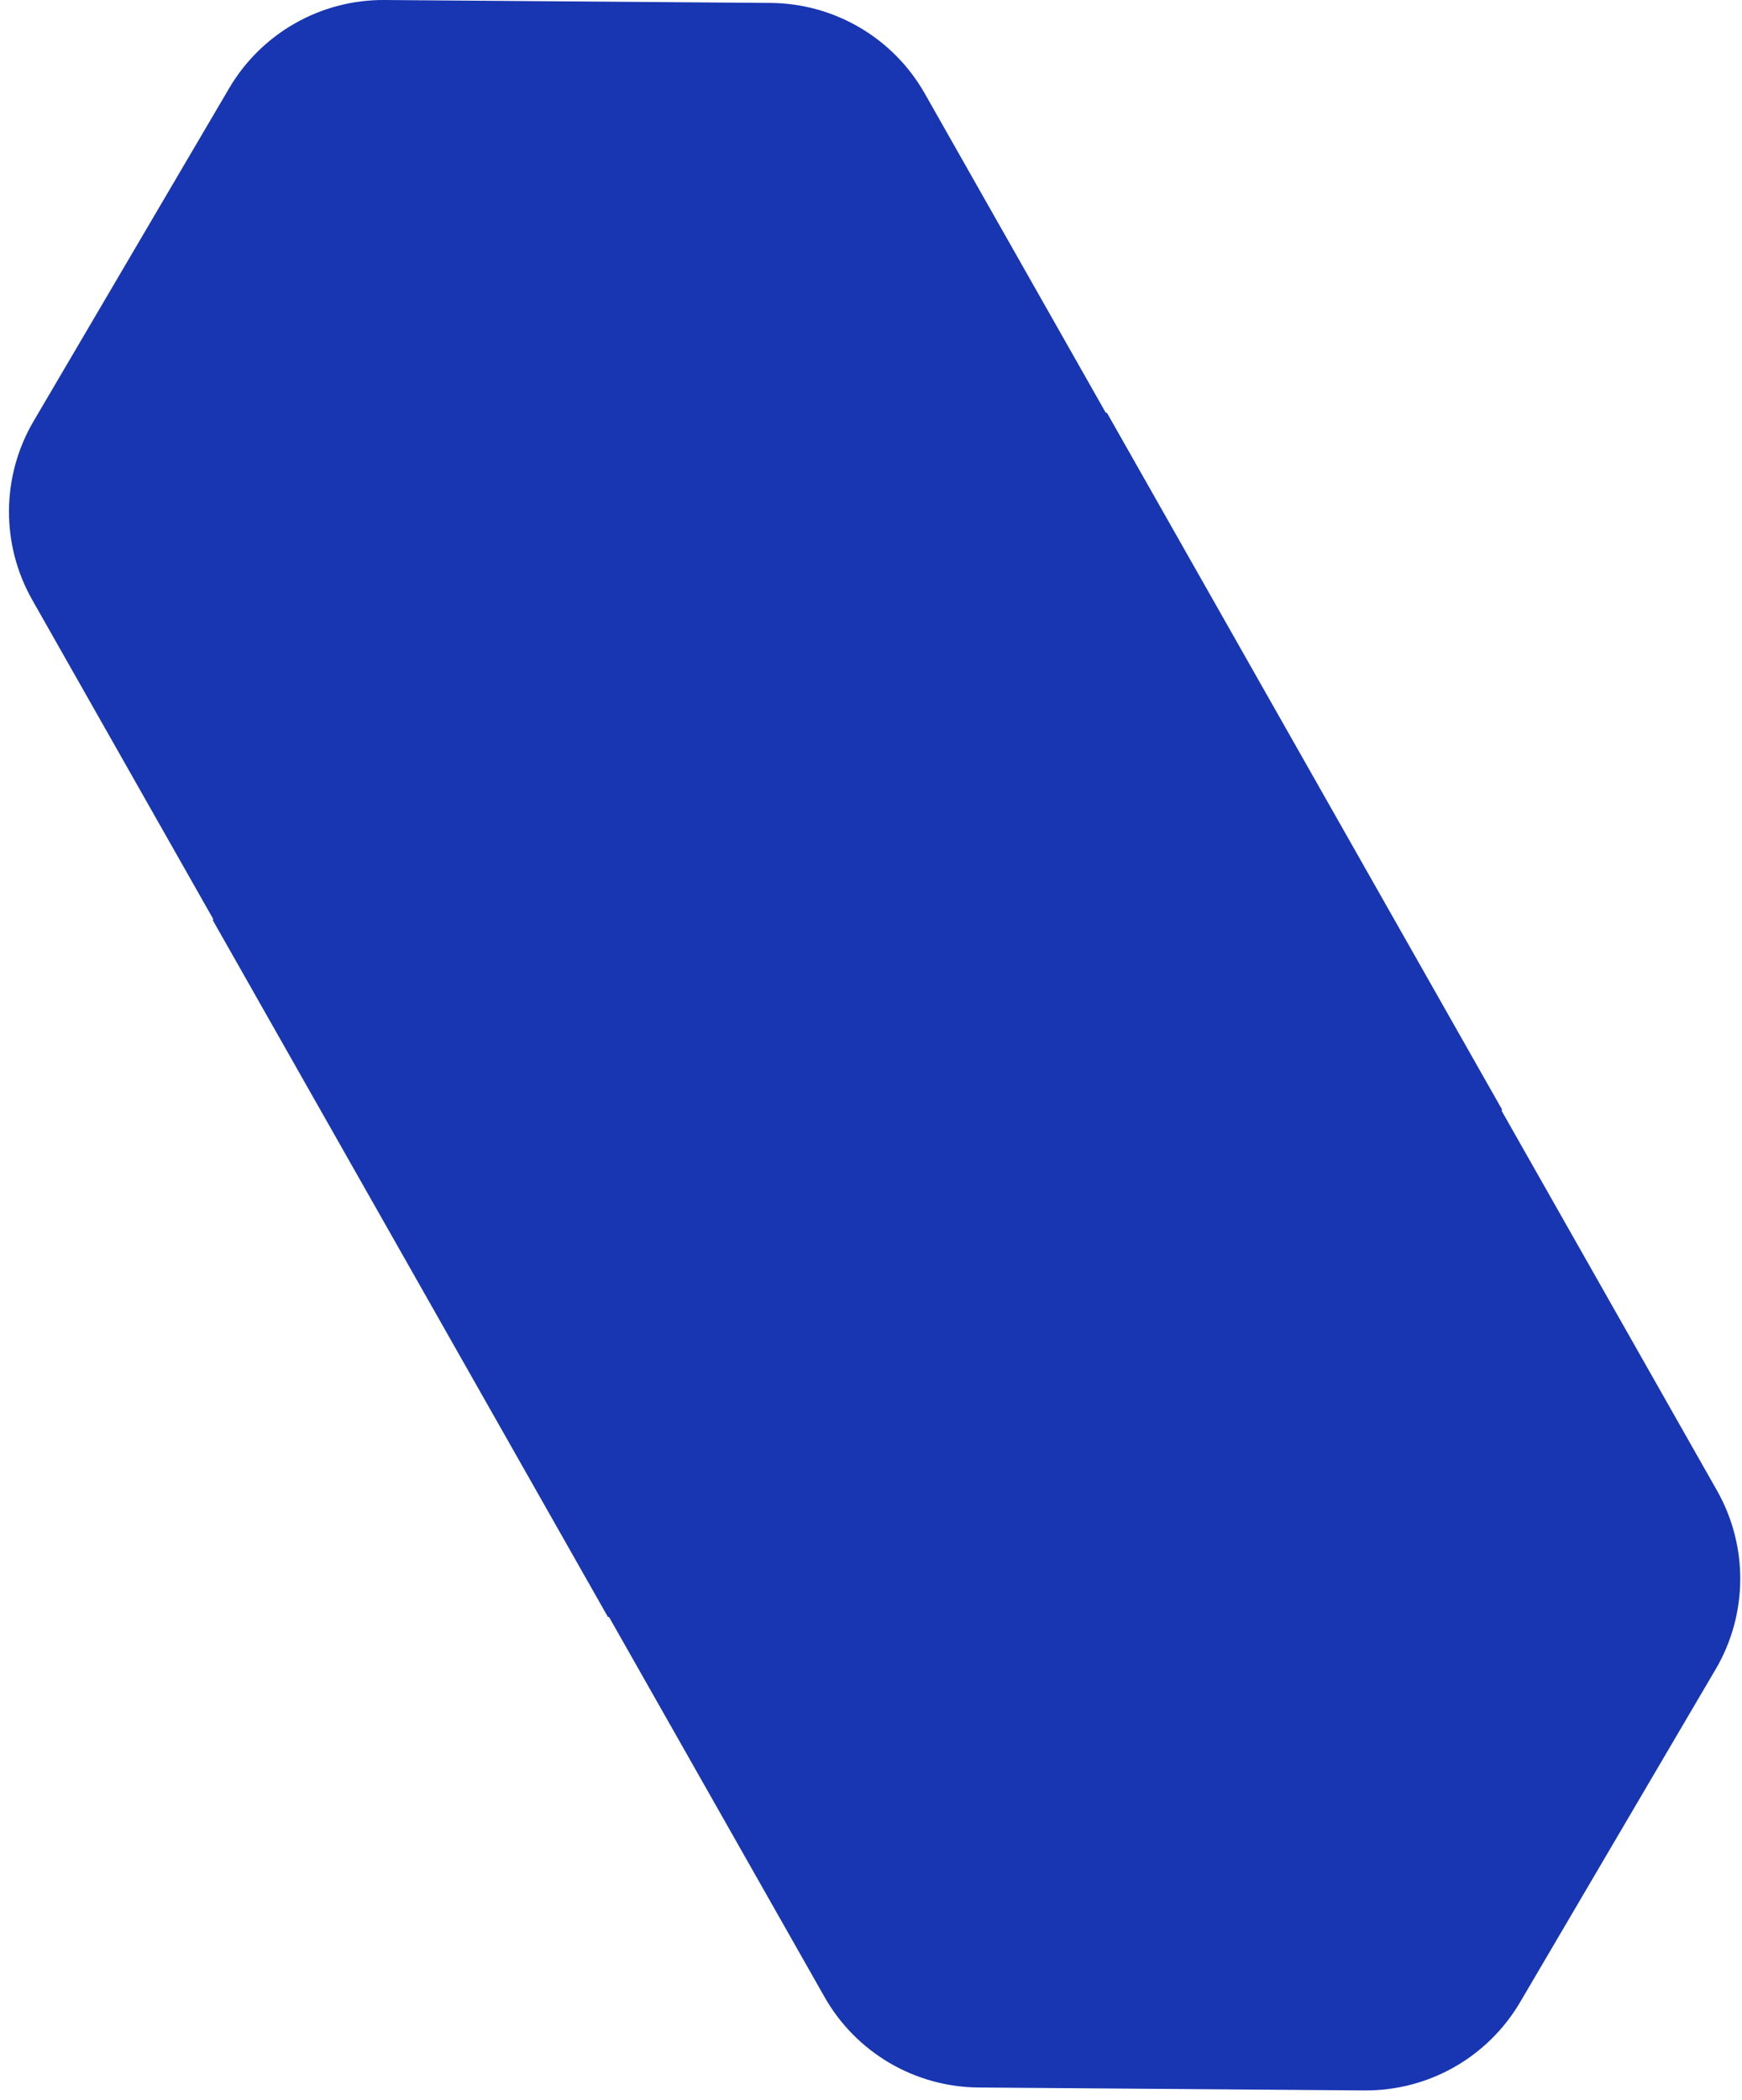 <svg width="112" height="135" viewBox="0 0 112 135" fill="none" xmlns="http://www.w3.org/2000/svg">
<path d="M49.547 0.189C53.654 0.221 57.431 2.44 59.457 6.012L71.09 26.521C71.099 26.536 71.118 26.542 71.133 26.533C71.148 26.525 71.167 26.53 71.176 26.545L96.57 71.314C96.578 71.329 96.573 71.348 96.558 71.356C96.543 71.365 96.537 71.384 96.546 71.399L110.391 95.806C112.417 99.378 112.384 103.759 110.304 107.299L97.732 128.697C95.652 132.237 91.841 134.398 87.735 134.367L62.919 134.179C58.813 134.148 55.035 131.928 53.01 128.357L39.163 103.947C39.155 103.933 39.136 103.928 39.121 103.936C39.107 103.945 39.088 103.94 39.08 103.925L13.685 59.155C13.677 59.14 13.682 59.122 13.697 59.113C13.711 59.105 13.716 59.086 13.708 59.072L2.074 38.561C0.048 34.99 0.081 30.609 2.161 27.069L14.734 5.671C16.814 2.131 20.624 -0.031 24.73 0L49.547 0.189Z" fill="#1836B2"/>
</svg>
